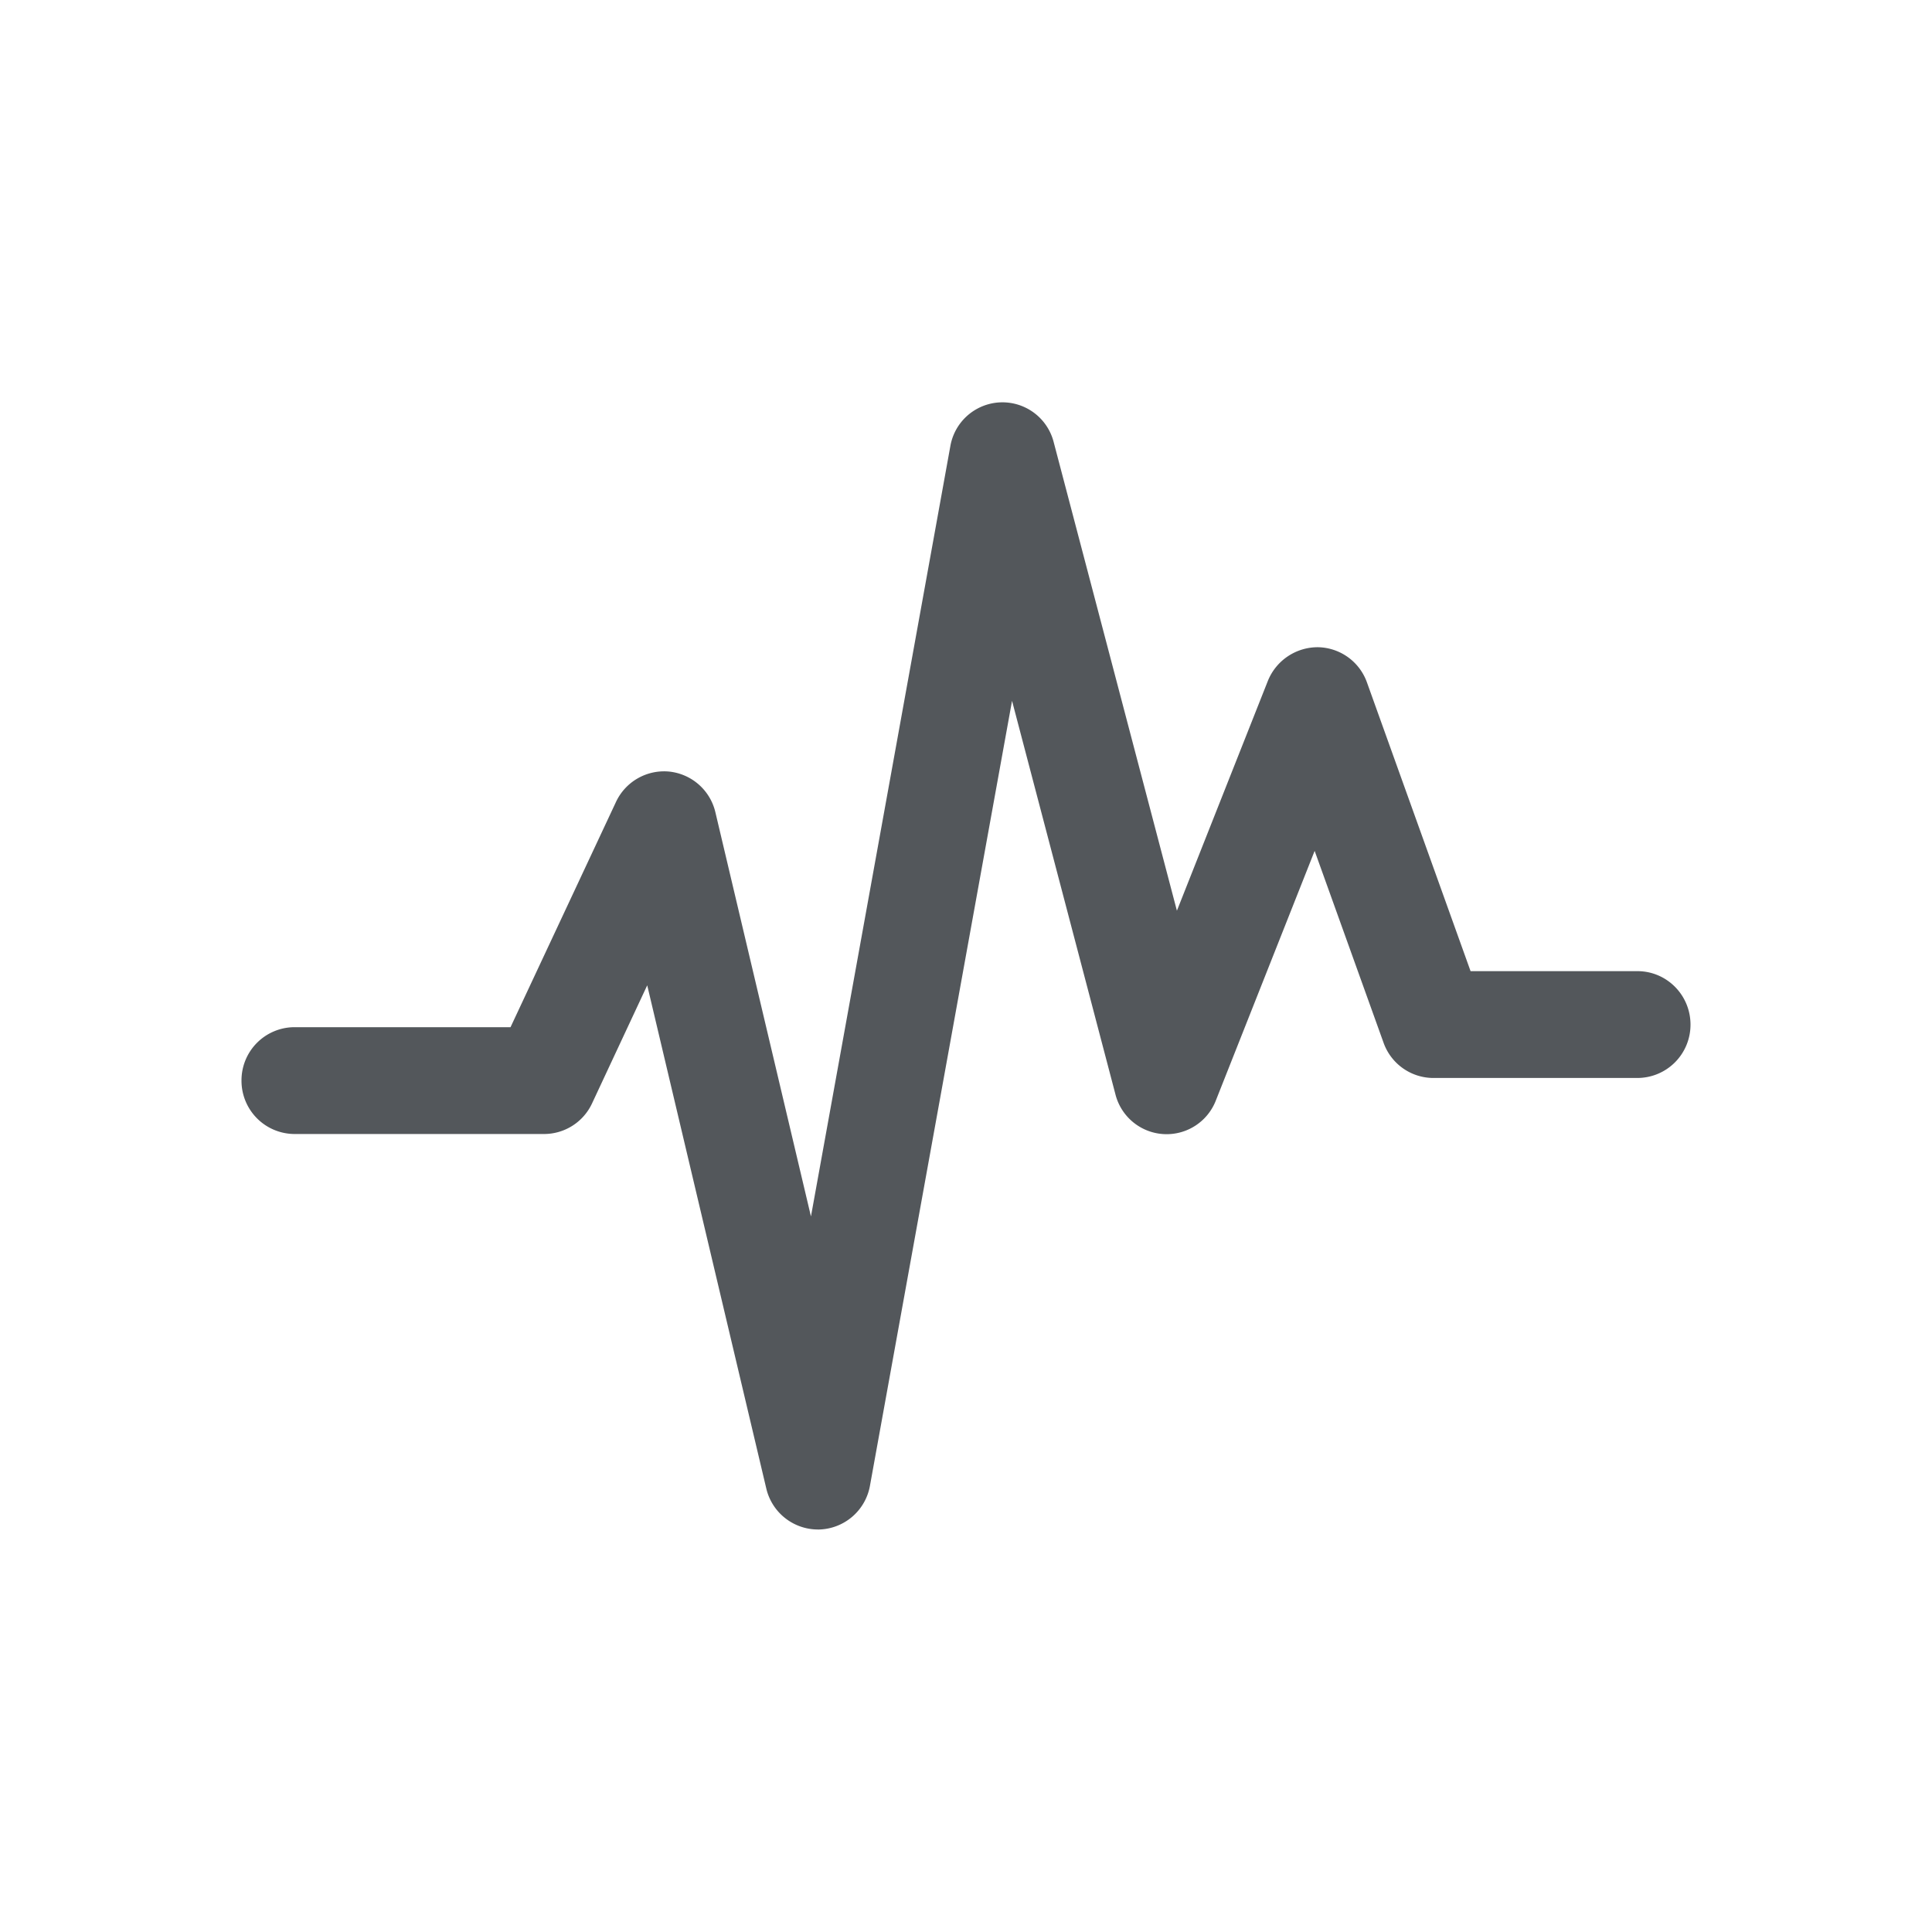 <svg fill="none" xmlns="http://www.w3.org/2000/svg" viewBox="0 0 24 24">
  <path fill-rule="evenodd" clip-rule="evenodd" d="M10.159 19a.66.66 0 0 1-.64-.51L8.04 12.24l-.685 1.466a.658.658 0 0 1-.596.381H3.659A.661.661 0 0 1 3 13.424a.66.66 0 0 1 .659-.664h2.683l1.31-2.798a.66.66 0 0 1 .663-.377.66.66 0 0 1 .572.506l1.187 5.02 1.731-9.566a.657.657 0 0 1 1.285-.05l1.53 5.818 1.13-2.855a.668.668 0 0 1 .623-.418.658.658 0 0 1 .608.438l1.287 3.586h2.073c.364 0 .659.297.659.664a.661.661 0 0 1-.659.663h-2.535a.658.658 0 0 1-.619-.438l-.856-2.383-1.227 3.1a.656.656 0 0 1-1.248-.077l-1.284-4.887-1.765 9.75a.66.66 0 0 1-.63.544h-.018Z" fill="#53575B"/>
</svg>